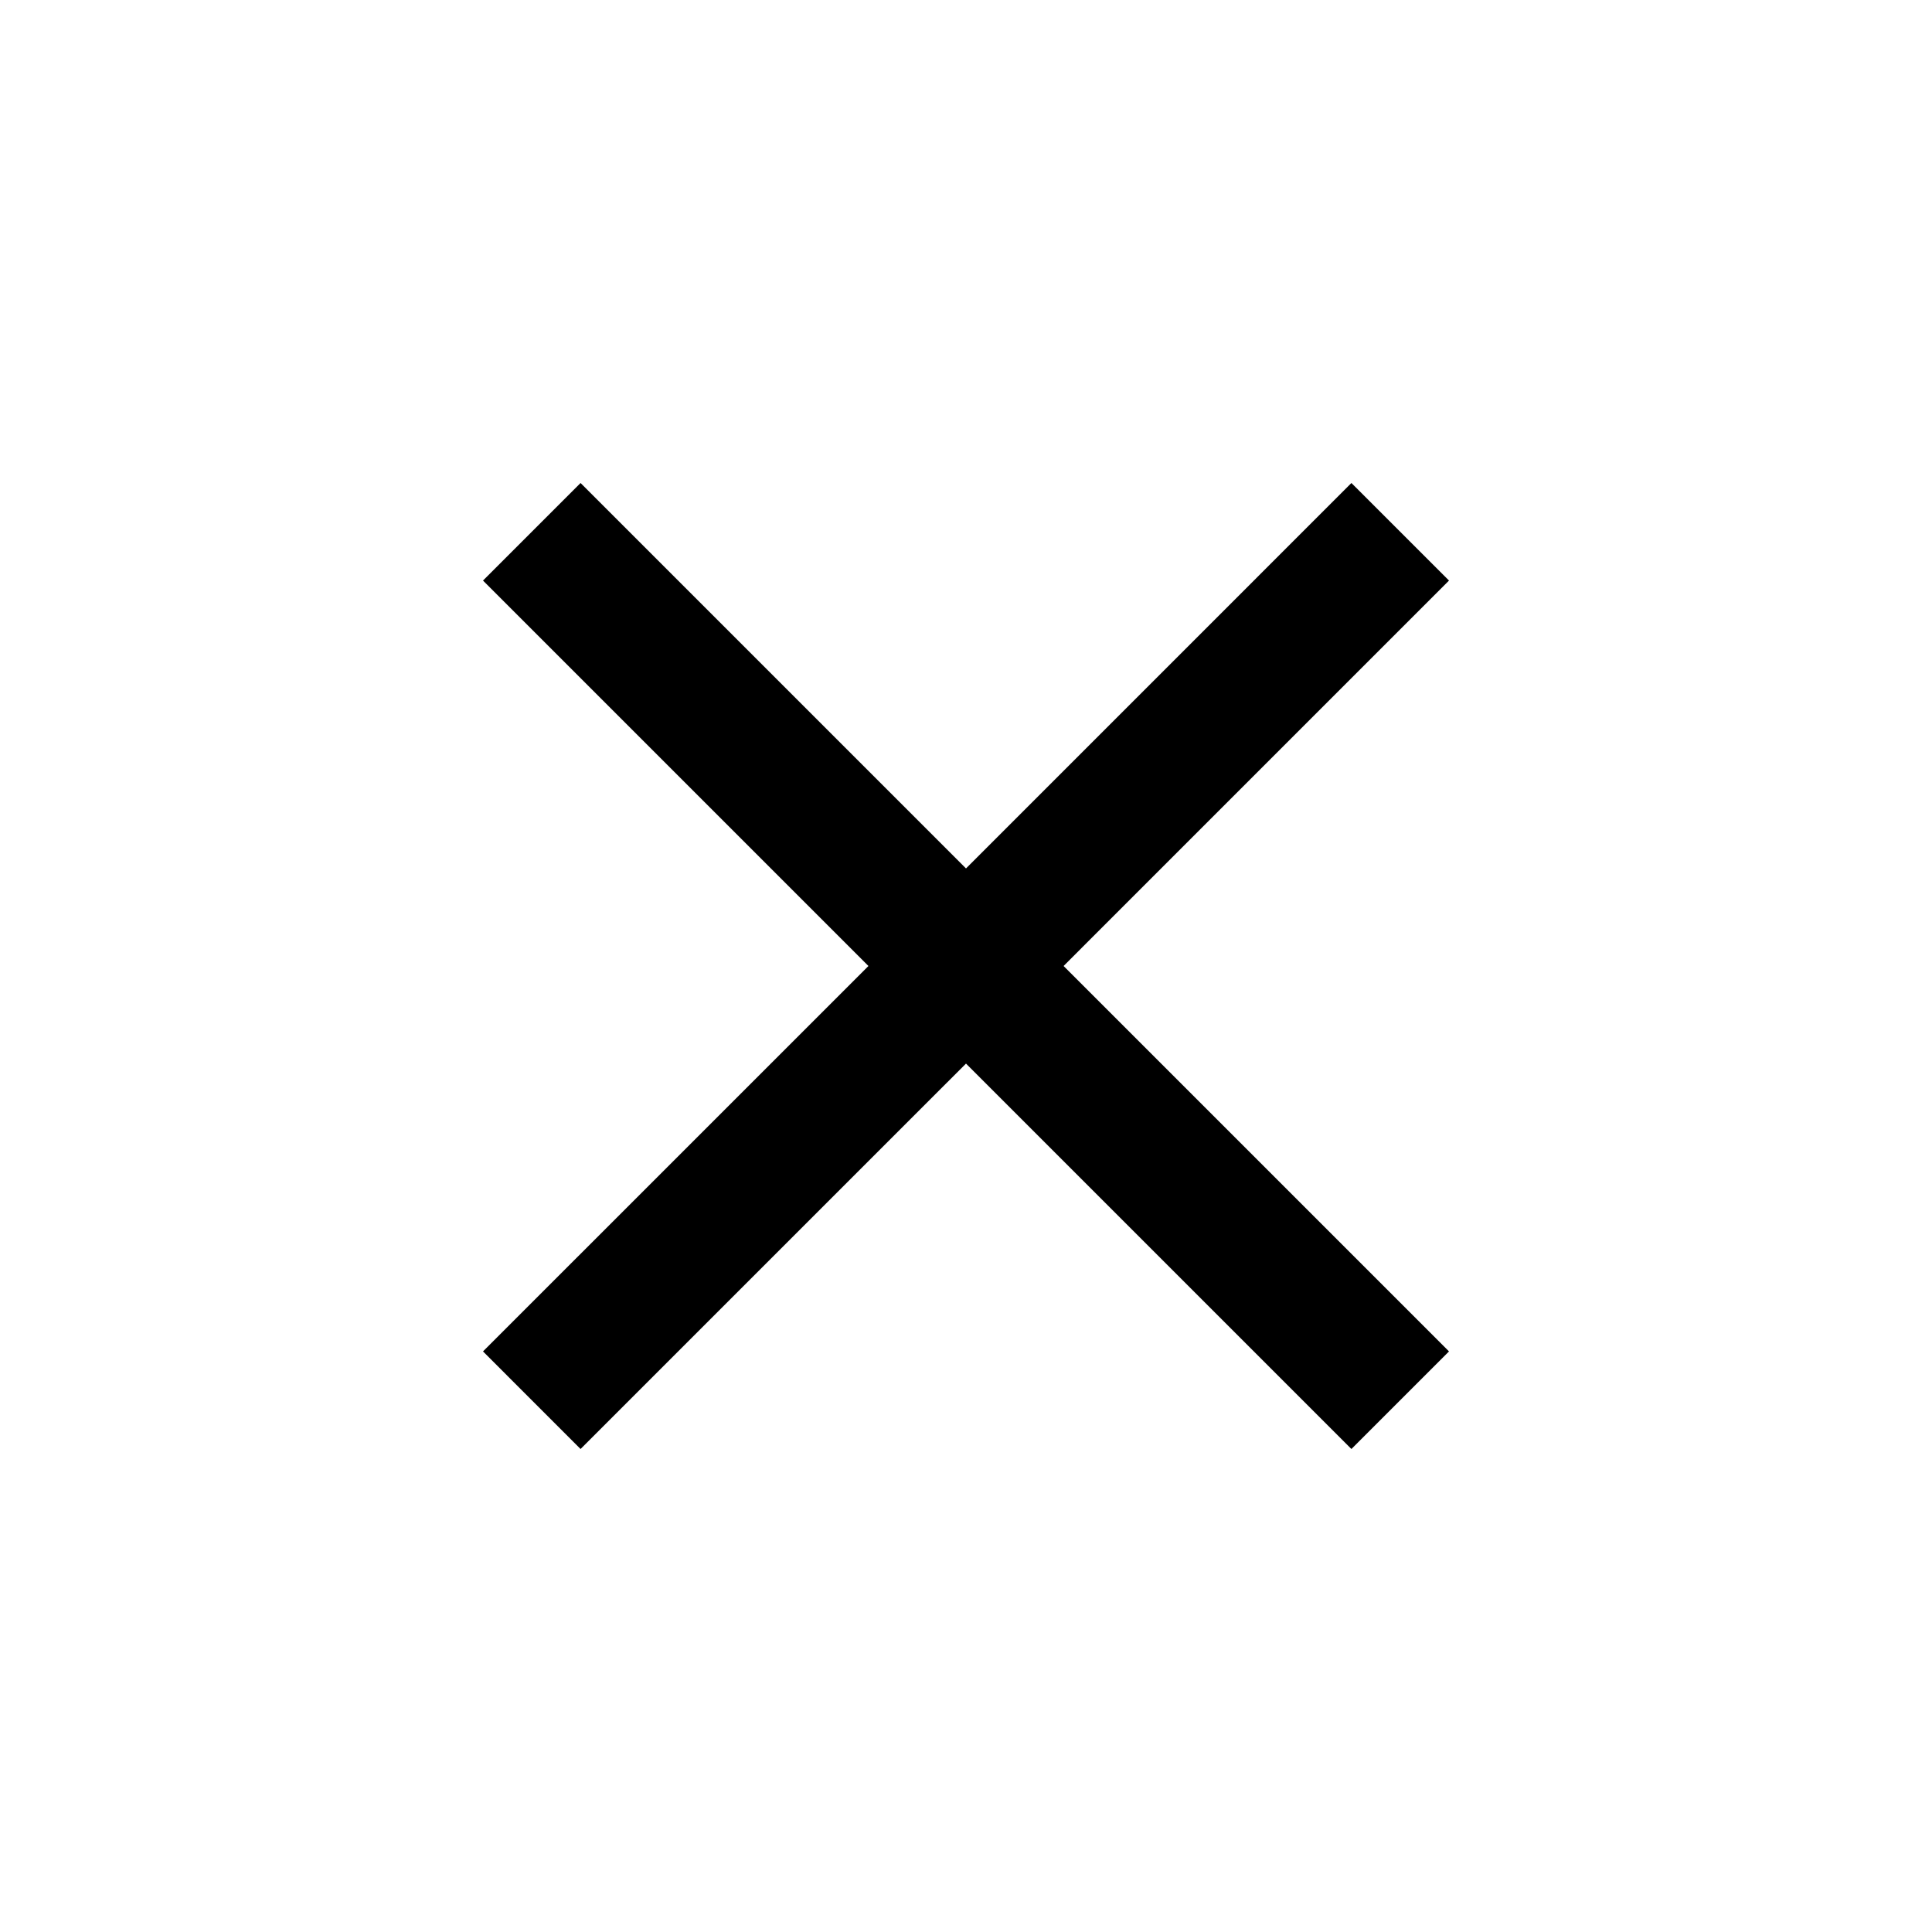 <?xml version="1.0" encoding="utf-8"?>
<!-- Generated by IcoMoon.io -->
<!DOCTYPE svg PUBLIC "-//W3C//DTD SVG 1.1//EN" "http://www.w3.org/Graphics/SVG/1.1/DTD/svg11.dtd">
<svg version="1.1" xmlns="http://www.w3.org/2000/svg" xmlns:xlink="http://www.w3.org/1999/xlink" width="120" height="120" viewBox="0 0 120 120">
<g>
</g>
	<path d="M90 36.060l-6.061-6.060-23.939 23.94-23.94-23.94-6.060 6.060 23.94 23.94-23.94 23.939 6.060 6.061 23.94-23.939 23.939 23.939 6.061-6.061-23.939-23.939z" fill="#000000"></path>
</svg>
